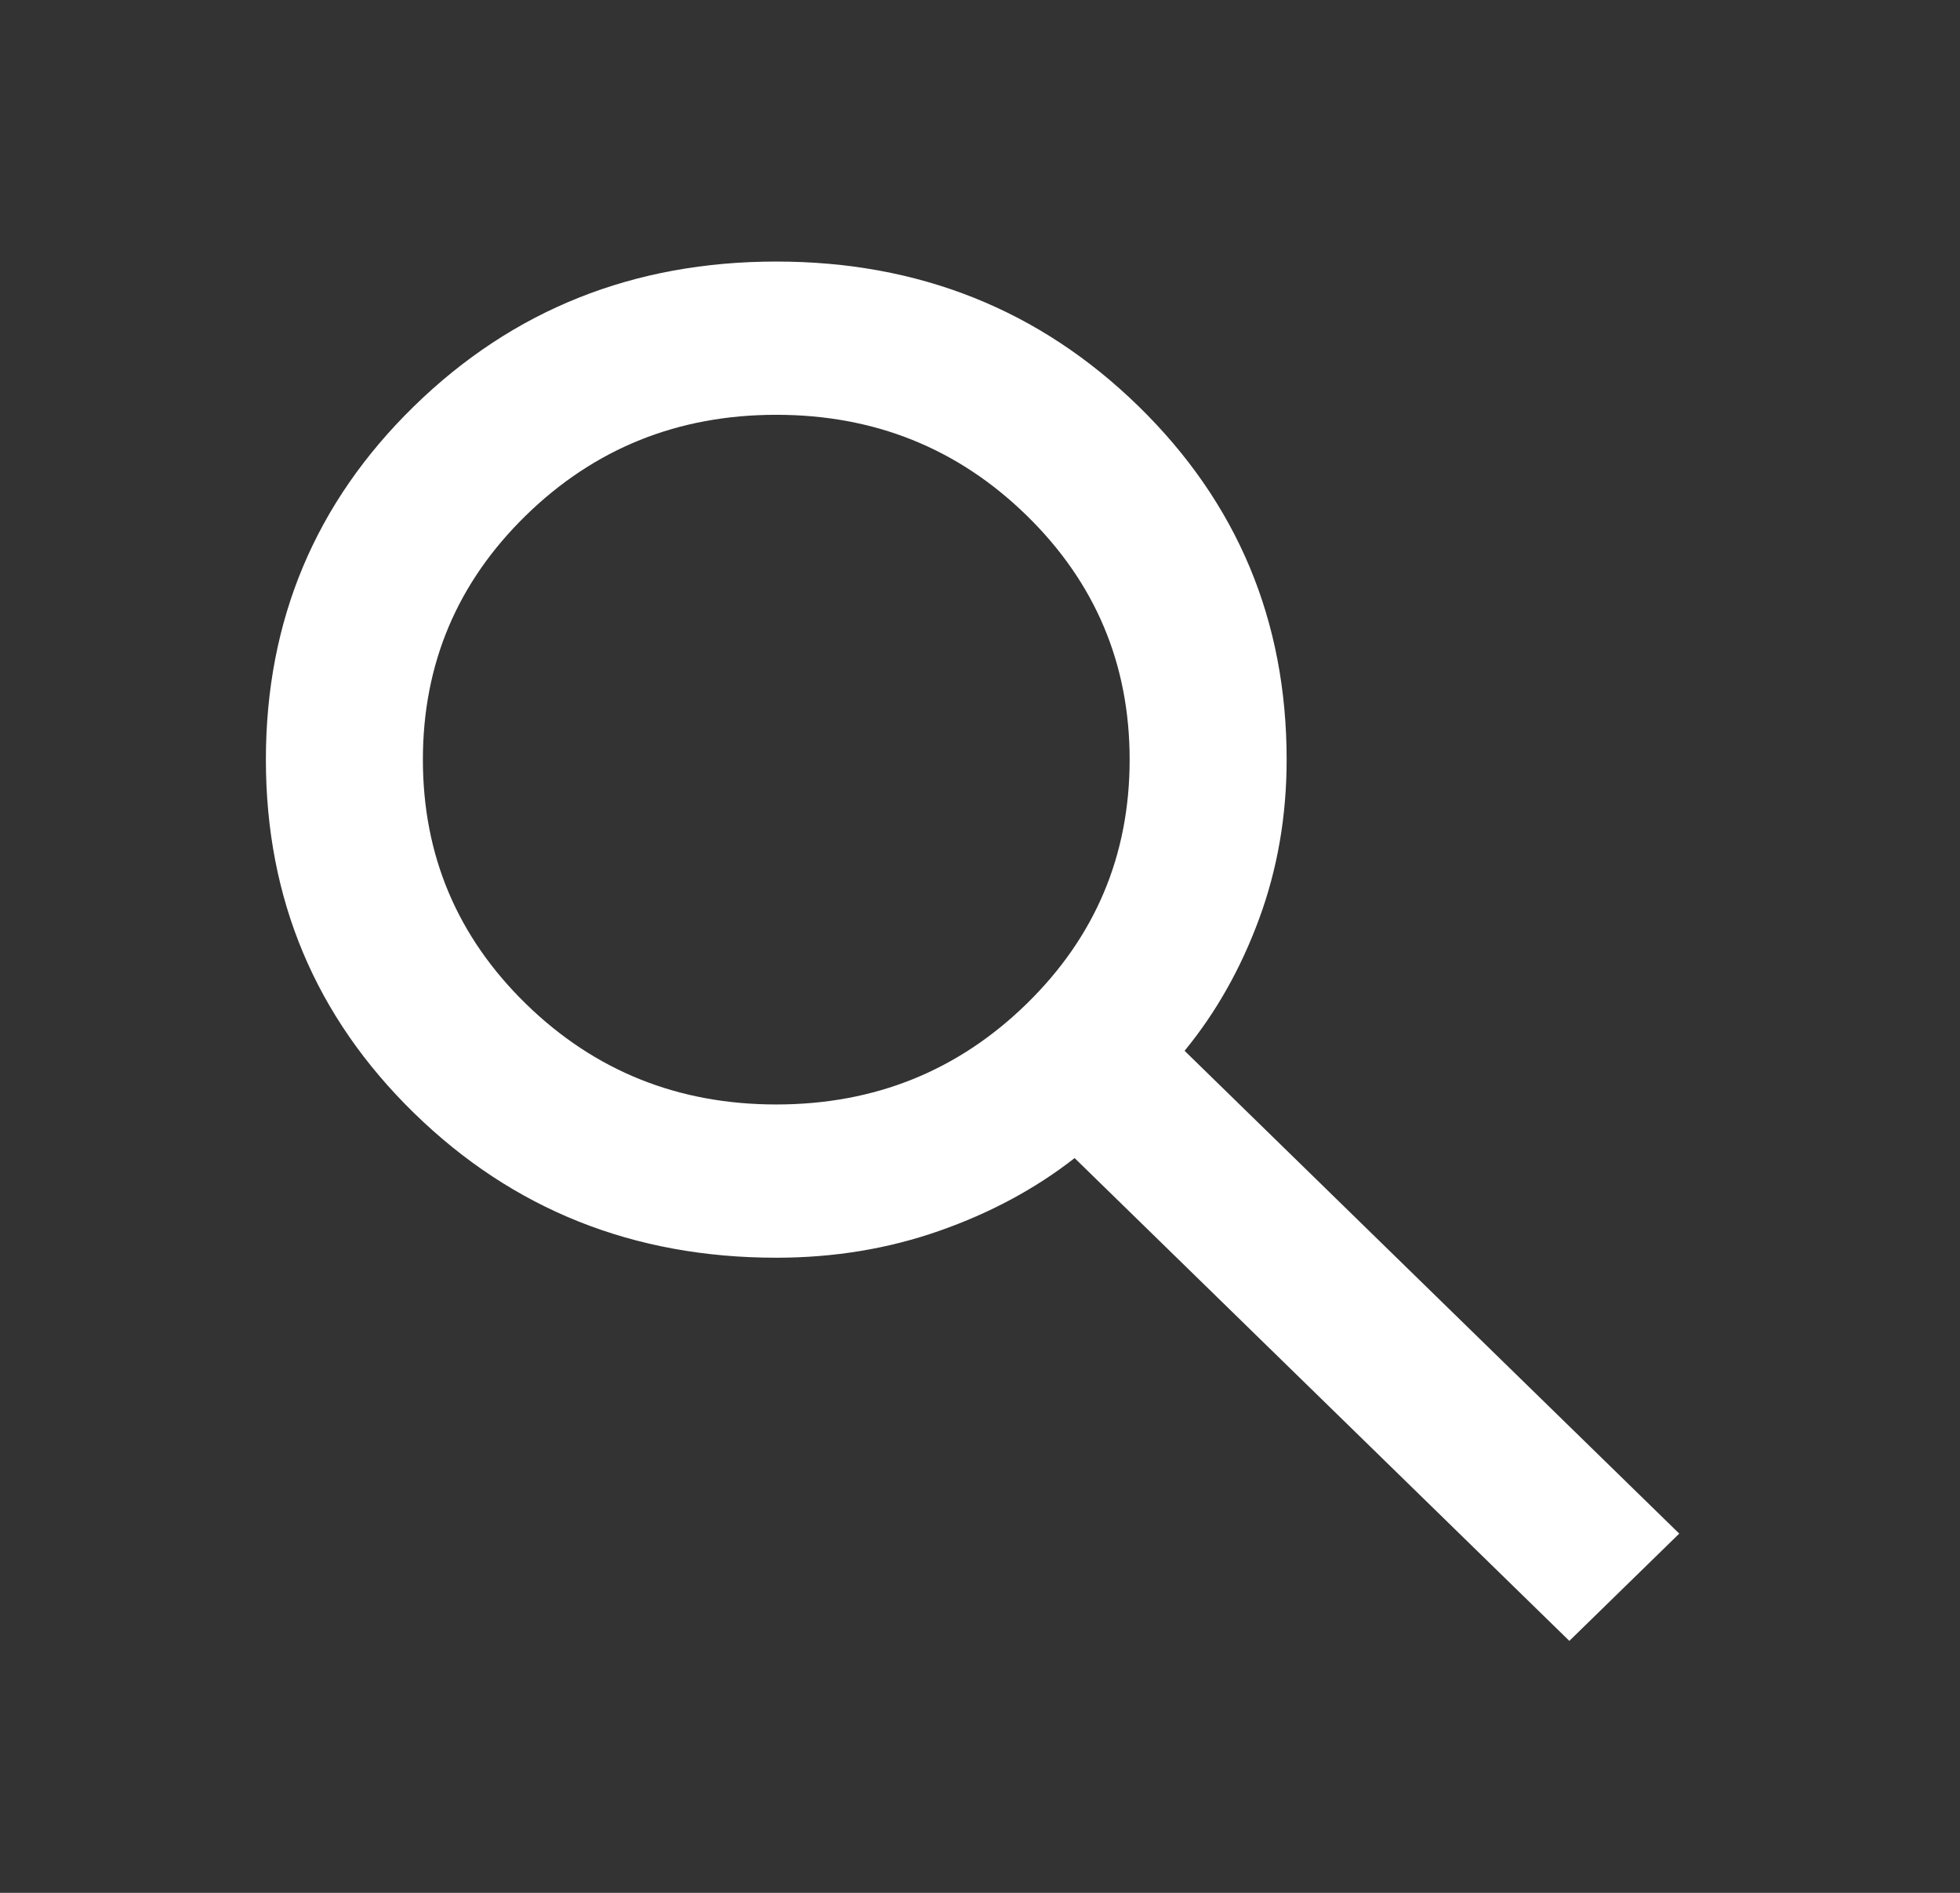 <svg width="29" height="28" viewBox="0 0 29 28" fill="none" xmlns="http://www.w3.org/2000/svg">
<rect x="0" y="0" width="29" height="28" fill="#333333" stroke="none"/>
<path d="M23.22 24.273L15.9 17.131C15.319 17.585 14.651 17.944 13.896 18.208C13.141 18.473 12.338 18.605 11.486 18.605C9.375 18.605 7.588 17.892 6.127 16.466C4.665 15.039 3.934 13.296 3.934 11.237C3.934 9.178 4.665 7.435 6.127 6.008C7.588 4.582 9.375 3.869 11.486 3.869C13.596 3.869 15.382 4.582 16.844 6.008C18.306 7.435 19.037 9.178 19.037 11.237C19.037 12.068 18.902 12.852 18.631 13.589C18.36 14.326 17.992 14.978 17.527 15.544L24.846 22.686L23.22 24.273ZM11.486 16.338C12.938 16.338 14.172 15.842 15.189 14.85C16.205 13.858 16.714 12.654 16.714 11.237C16.714 9.82 16.205 8.616 15.189 7.624C14.172 6.632 12.938 6.136 11.486 6.136C10.033 6.136 8.799 6.632 7.782 7.624C6.766 8.616 6.257 9.82 6.257 11.237C6.257 12.654 6.766 13.858 7.782 14.85C8.799 15.842 10.033 16.338 11.486 16.338Z" fill="white"/>
</svg>
